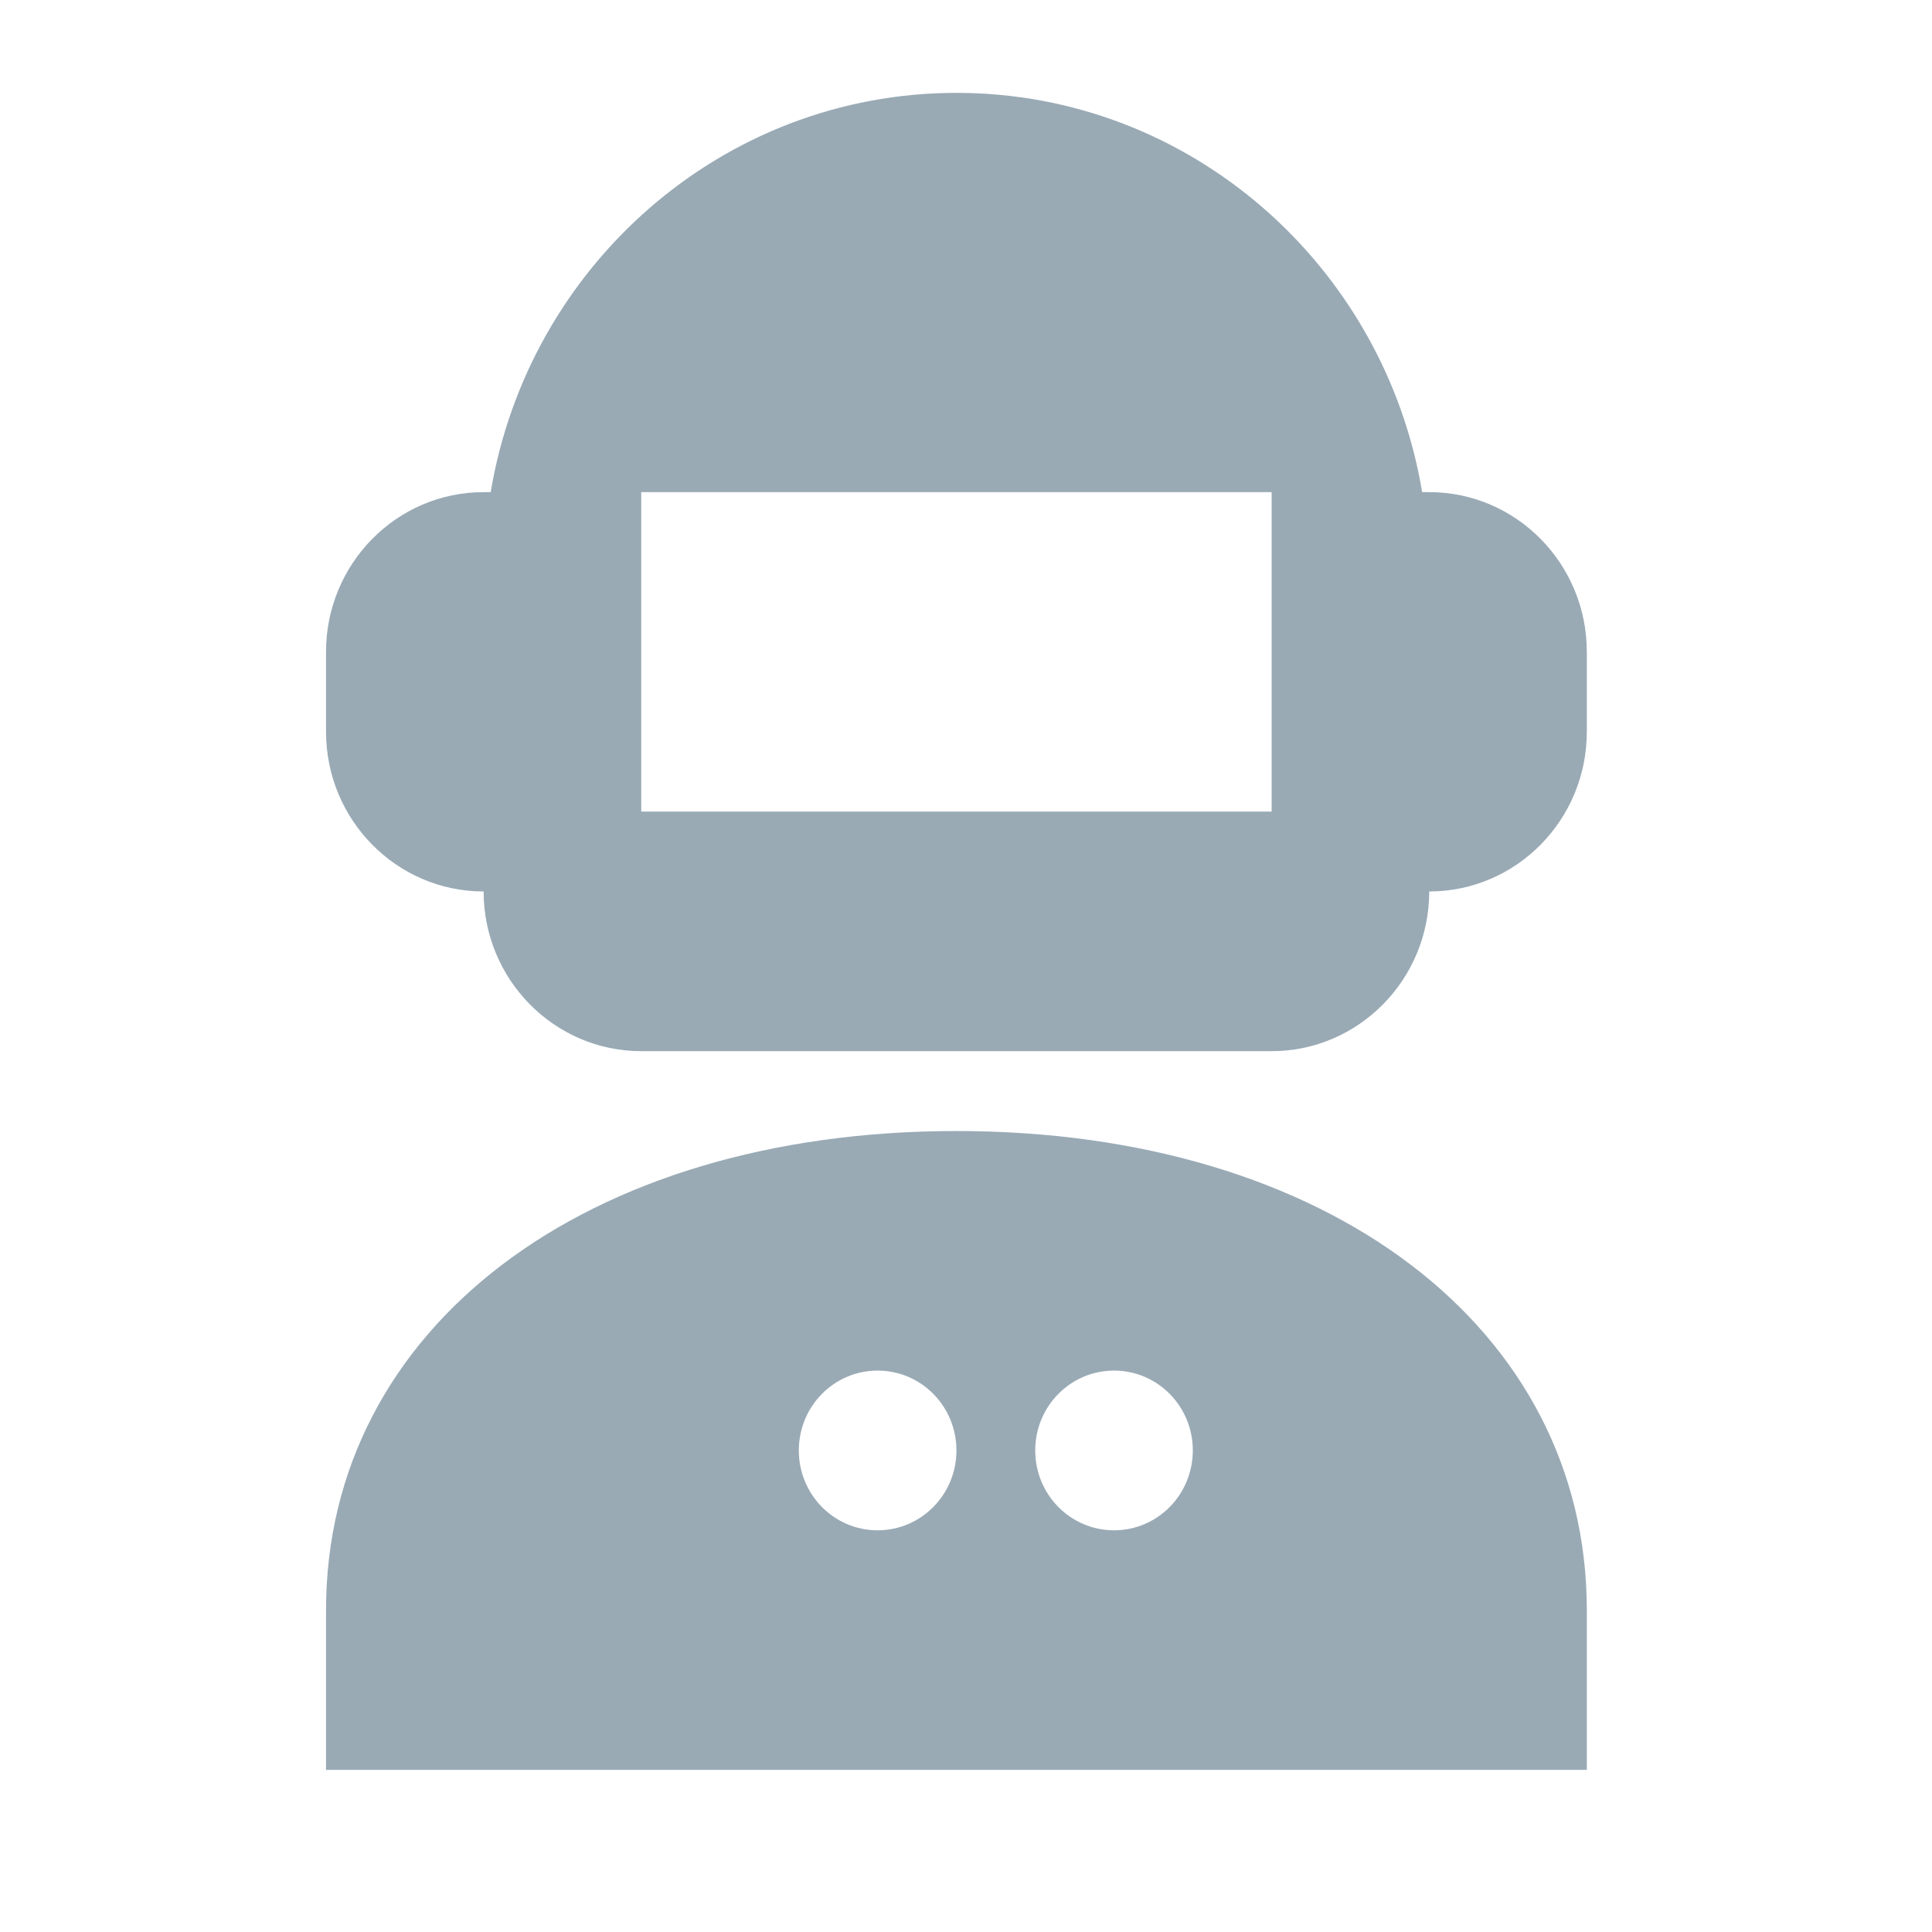 <svg width="60" height="60" viewBox="0 0 60 60" fill="none" xmlns="http://www.w3.org/2000/svg">
<path d="M29.703 35.125C18.174 35.125 10.125 41.243 10.125 50.005V54.965H49.28V50.005C49.28 41.243 41.231 35.125 29.703 35.125ZM27.255 47.525C25.902 47.525 24.808 46.416 24.808 45.045C24.808 43.673 25.902 42.565 27.255 42.565C28.609 42.565 29.703 43.673 29.703 45.045C29.703 46.416 28.609 47.525 27.255 47.525ZM34.597 47.525C33.244 47.525 32.15 46.416 32.15 45.045C32.15 43.673 33.244 42.565 34.597 42.565C35.95 42.565 37.044 43.673 37.044 45.045C37.044 46.416 35.95 47.525 34.597 47.525Z" fill="#99AAB5"/>
<path d="M44.386 15.284H44.166C42.996 8.258 36.964 2.884 29.703 2.884C22.442 2.884 16.409 8.258 15.239 15.284H15.019C12.318 15.284 10.125 17.507 10.125 20.245V22.725C10.125 25.463 12.318 27.685 15.019 27.685C15.019 30.418 17.215 32.645 19.914 32.645H39.492C42.193 32.645 44.386 30.418 44.386 27.685C47.088 27.685 49.28 25.463 49.28 22.725V20.245C49.28 17.507 47.088 15.284 44.386 15.284ZM39.492 25.205H19.914V15.284H39.492V25.205Z" fill="#99AAB5"/>
</svg>
